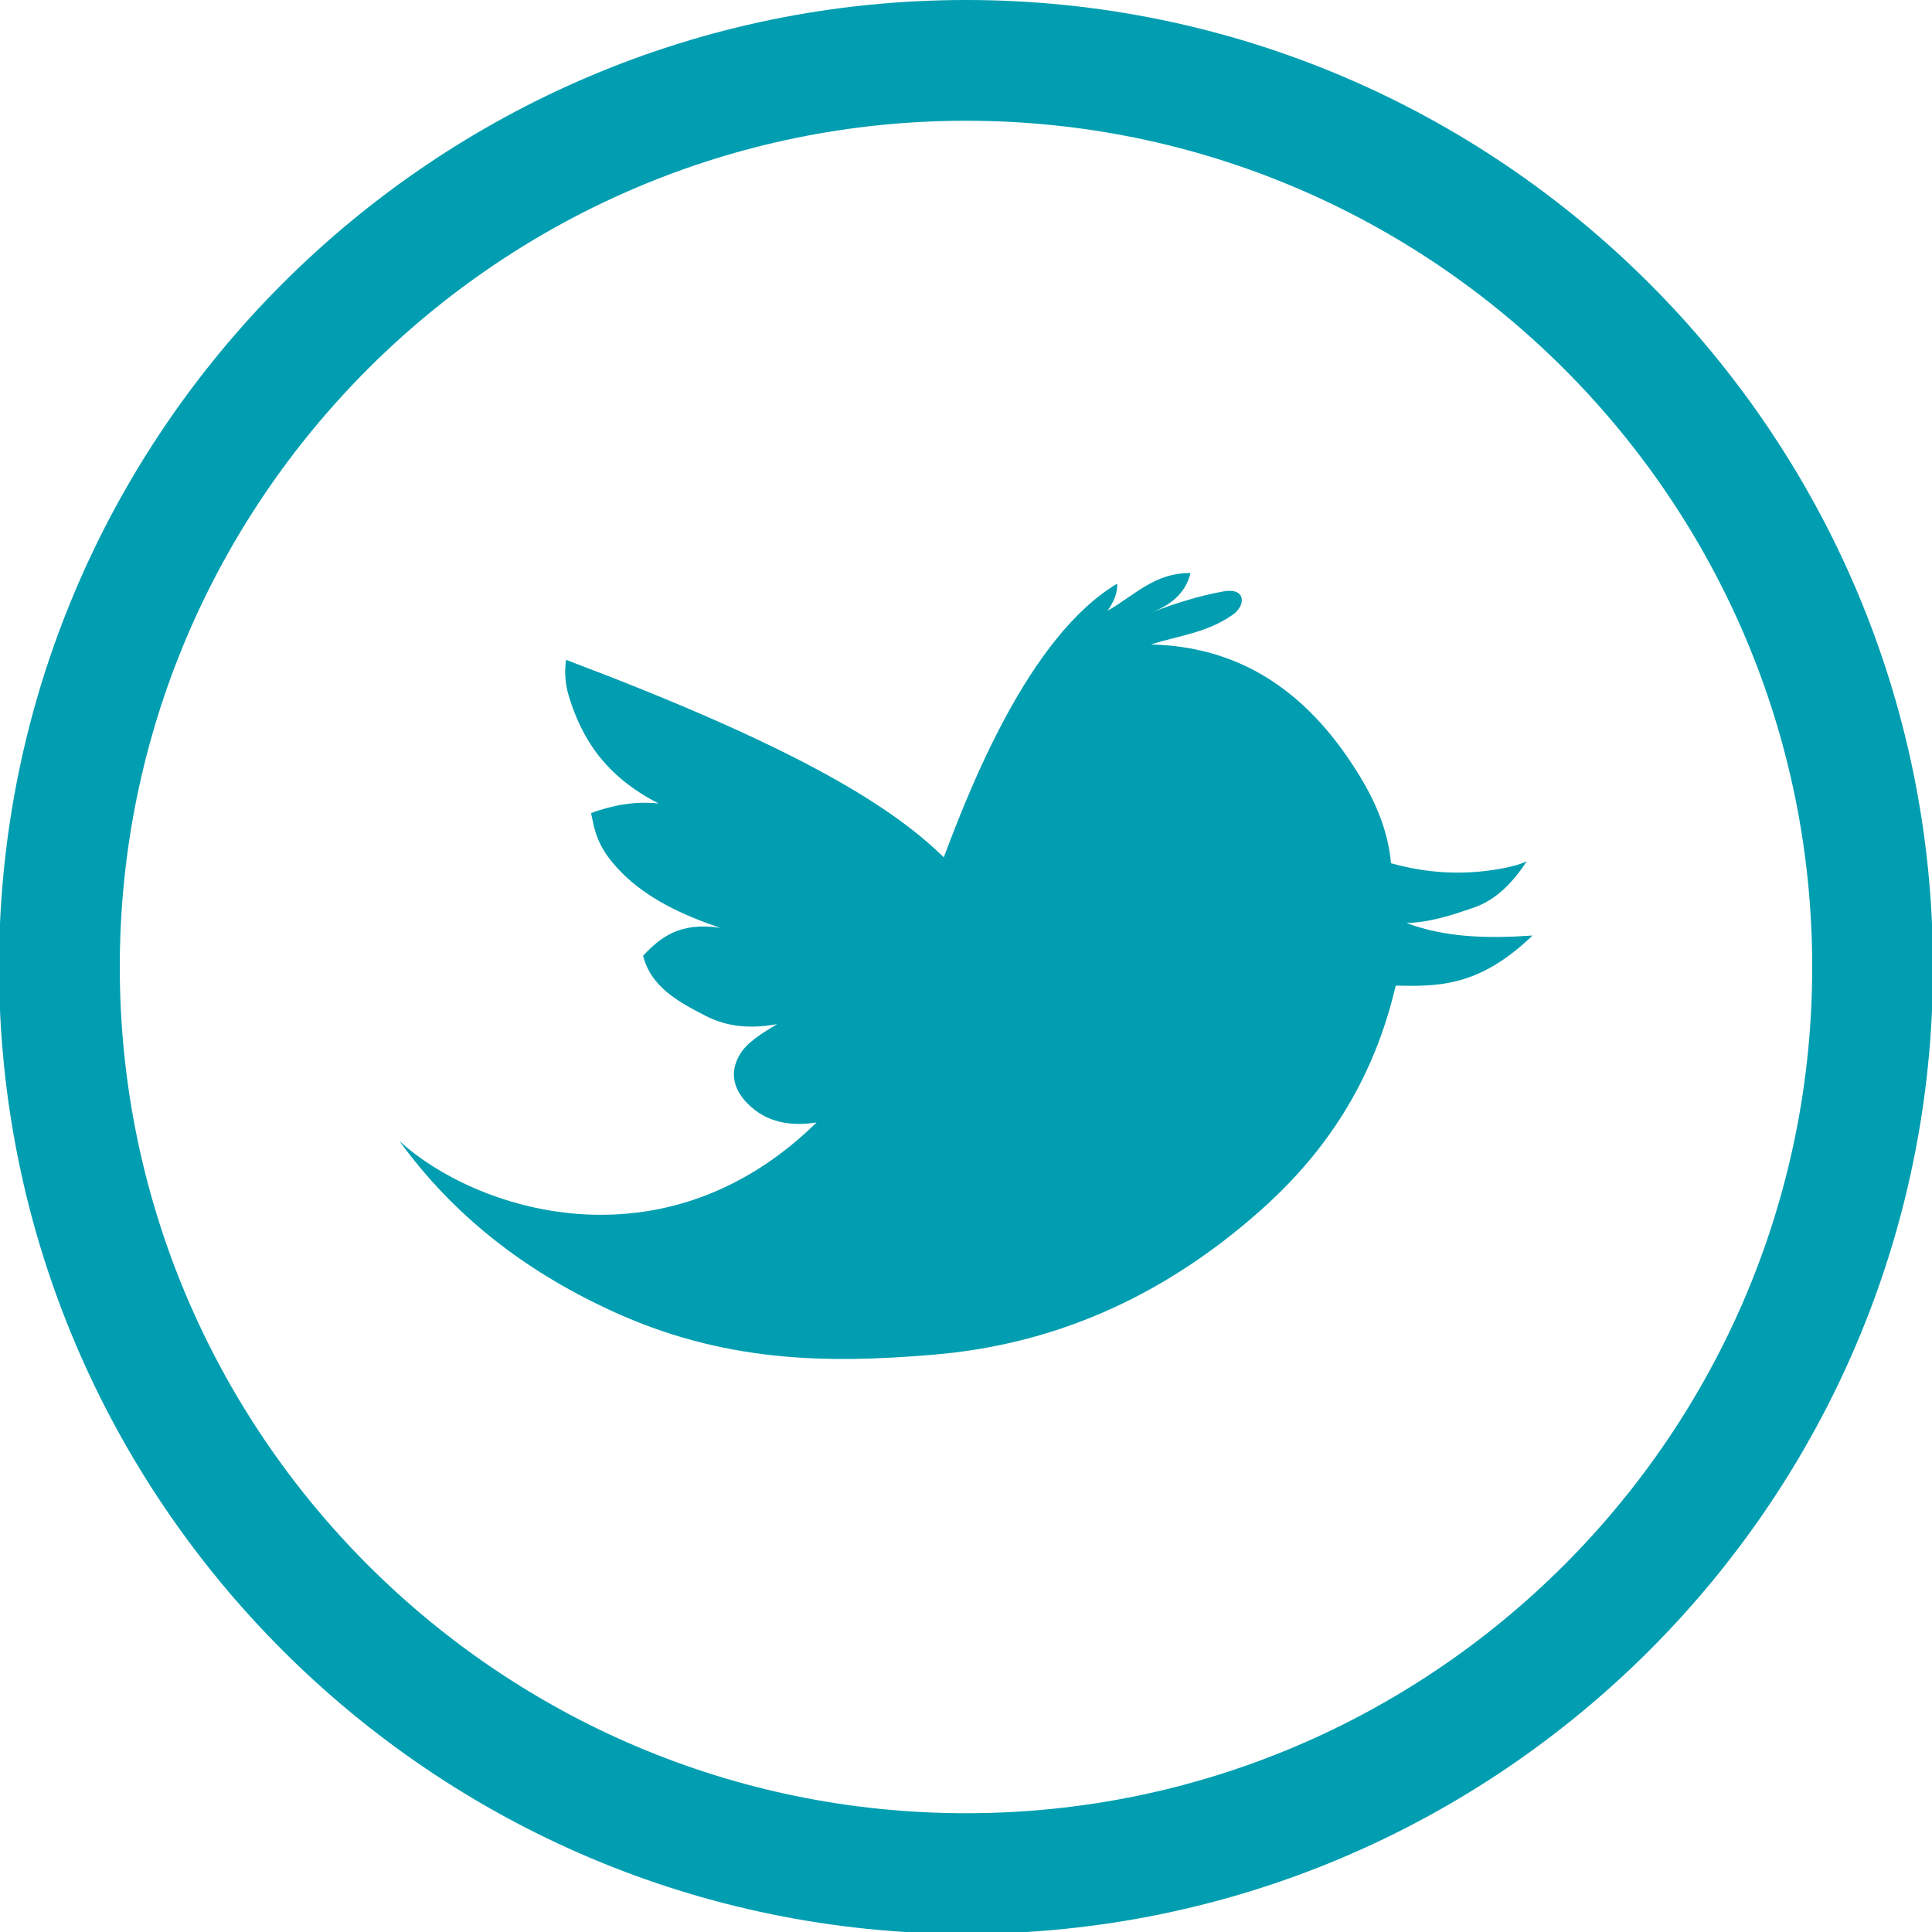 <?xml version="1.0" encoding="utf-8"?>
<!-- Generator: Adobe Illustrator 15.1.0, SVG Export Plug-In . SVG Version: 6.00 Build 0)  -->
<!DOCTYPE svg PUBLIC "-//W3C//DTD SVG 1.1//EN" "http://www.w3.org/Graphics/SVG/1.1/DTD/svg11.dtd">
<svg version="1.1" id="Calque_1" xmlns="http://www.w3.org/2000/svg" xmlns:xlink="http://www.w3.org/1999/xlink" x="0px" y="0px"
	 width="40px" height="40px" viewBox="0 0 40 40" enable-background="new 0 0 40 40" xml:space="preserve">
<path fill="#009EB0" d="M20,0C8.961,0-0.02,8.981-0.02,20.02c0,11.039,8.981,20.019,20.02,20.019s20.02-8.979,20.02-20.019
	C40.02,8.981,31.039,0,20,0z M20,37.541c-9.661,0-17.52-7.861-17.52-17.521C2.48,10.36,10.34,2.5,20,2.5
	c9.659,0,17.52,7.859,17.52,17.52C37.52,29.682,29.66,37.541,20,37.541z"/>
<path fill="#009EB0" d="M29.118,19.109c0.495-0.012,0.946-0.163,1.397-0.319c0.469-0.162,0.805-0.521,1.096-0.958
	c-0.184,0.084-0.373,0.123-0.578,0.16c-0.747,0.131-1.488,0.089-2.234-0.12c-0.059-0.657-0.307-1.256-0.679-1.856
	c-1.115-1.803-2.544-2.63-4.289-2.673c0.569-0.186,1.149-0.233,1.696-0.619c0.27-0.19,0.274-0.565-0.199-0.479
	c-0.514,0.093-1.008,0.251-1.497,0.438c0.483-0.181,0.731-0.464,0.817-0.818c-0.748-0.01-1.172,0.475-1.715,0.778
	c0.139-0.2,0.207-0.386,0.198-0.559c-1.837,1.09-3.064,4.265-3.591,5.666c-1.171-1.151-3.292-2.379-7.821-4.089
	c-0.034,0.252-0.02,0.499,0.06,0.758c0.263,0.857,0.737,1.643,1.855,2.215c-0.494-0.049-0.955,0.036-1.396,0.2
	c0.081,0.398,0.133,0.729,0.638,1.237c0.519,0.522,1.236,0.871,2.036,1.138c-0.851-0.125-1.244,0.206-1.597,0.578
	c0.158,0.641,0.72,0.951,1.298,1.247c0.43,0.22,0.911,0.274,1.476,0.169c-0.312,0.191-0.628,0.377-0.778,0.64
	c-0.185,0.321-0.166,0.675,0.179,1.017c0.364,0.361,0.843,0.47,1.417,0.379c-3.191,3.13-7.112,1.793-8.64,0.381
	c1.13,1.556,2.588,2.677,4.33,3.49c2.348,1.099,4.499,1.125,6.724,0.938c2.374-0.198,4.67-1.106,6.805-3.013
	c1.624-1.451,2.396-3.038,2.771-4.628c0.858,0.013,1.715,0.039,2.832-1.038C30.818,19.433,29.926,19.415,29.118,19.109z"/>
</svg>
